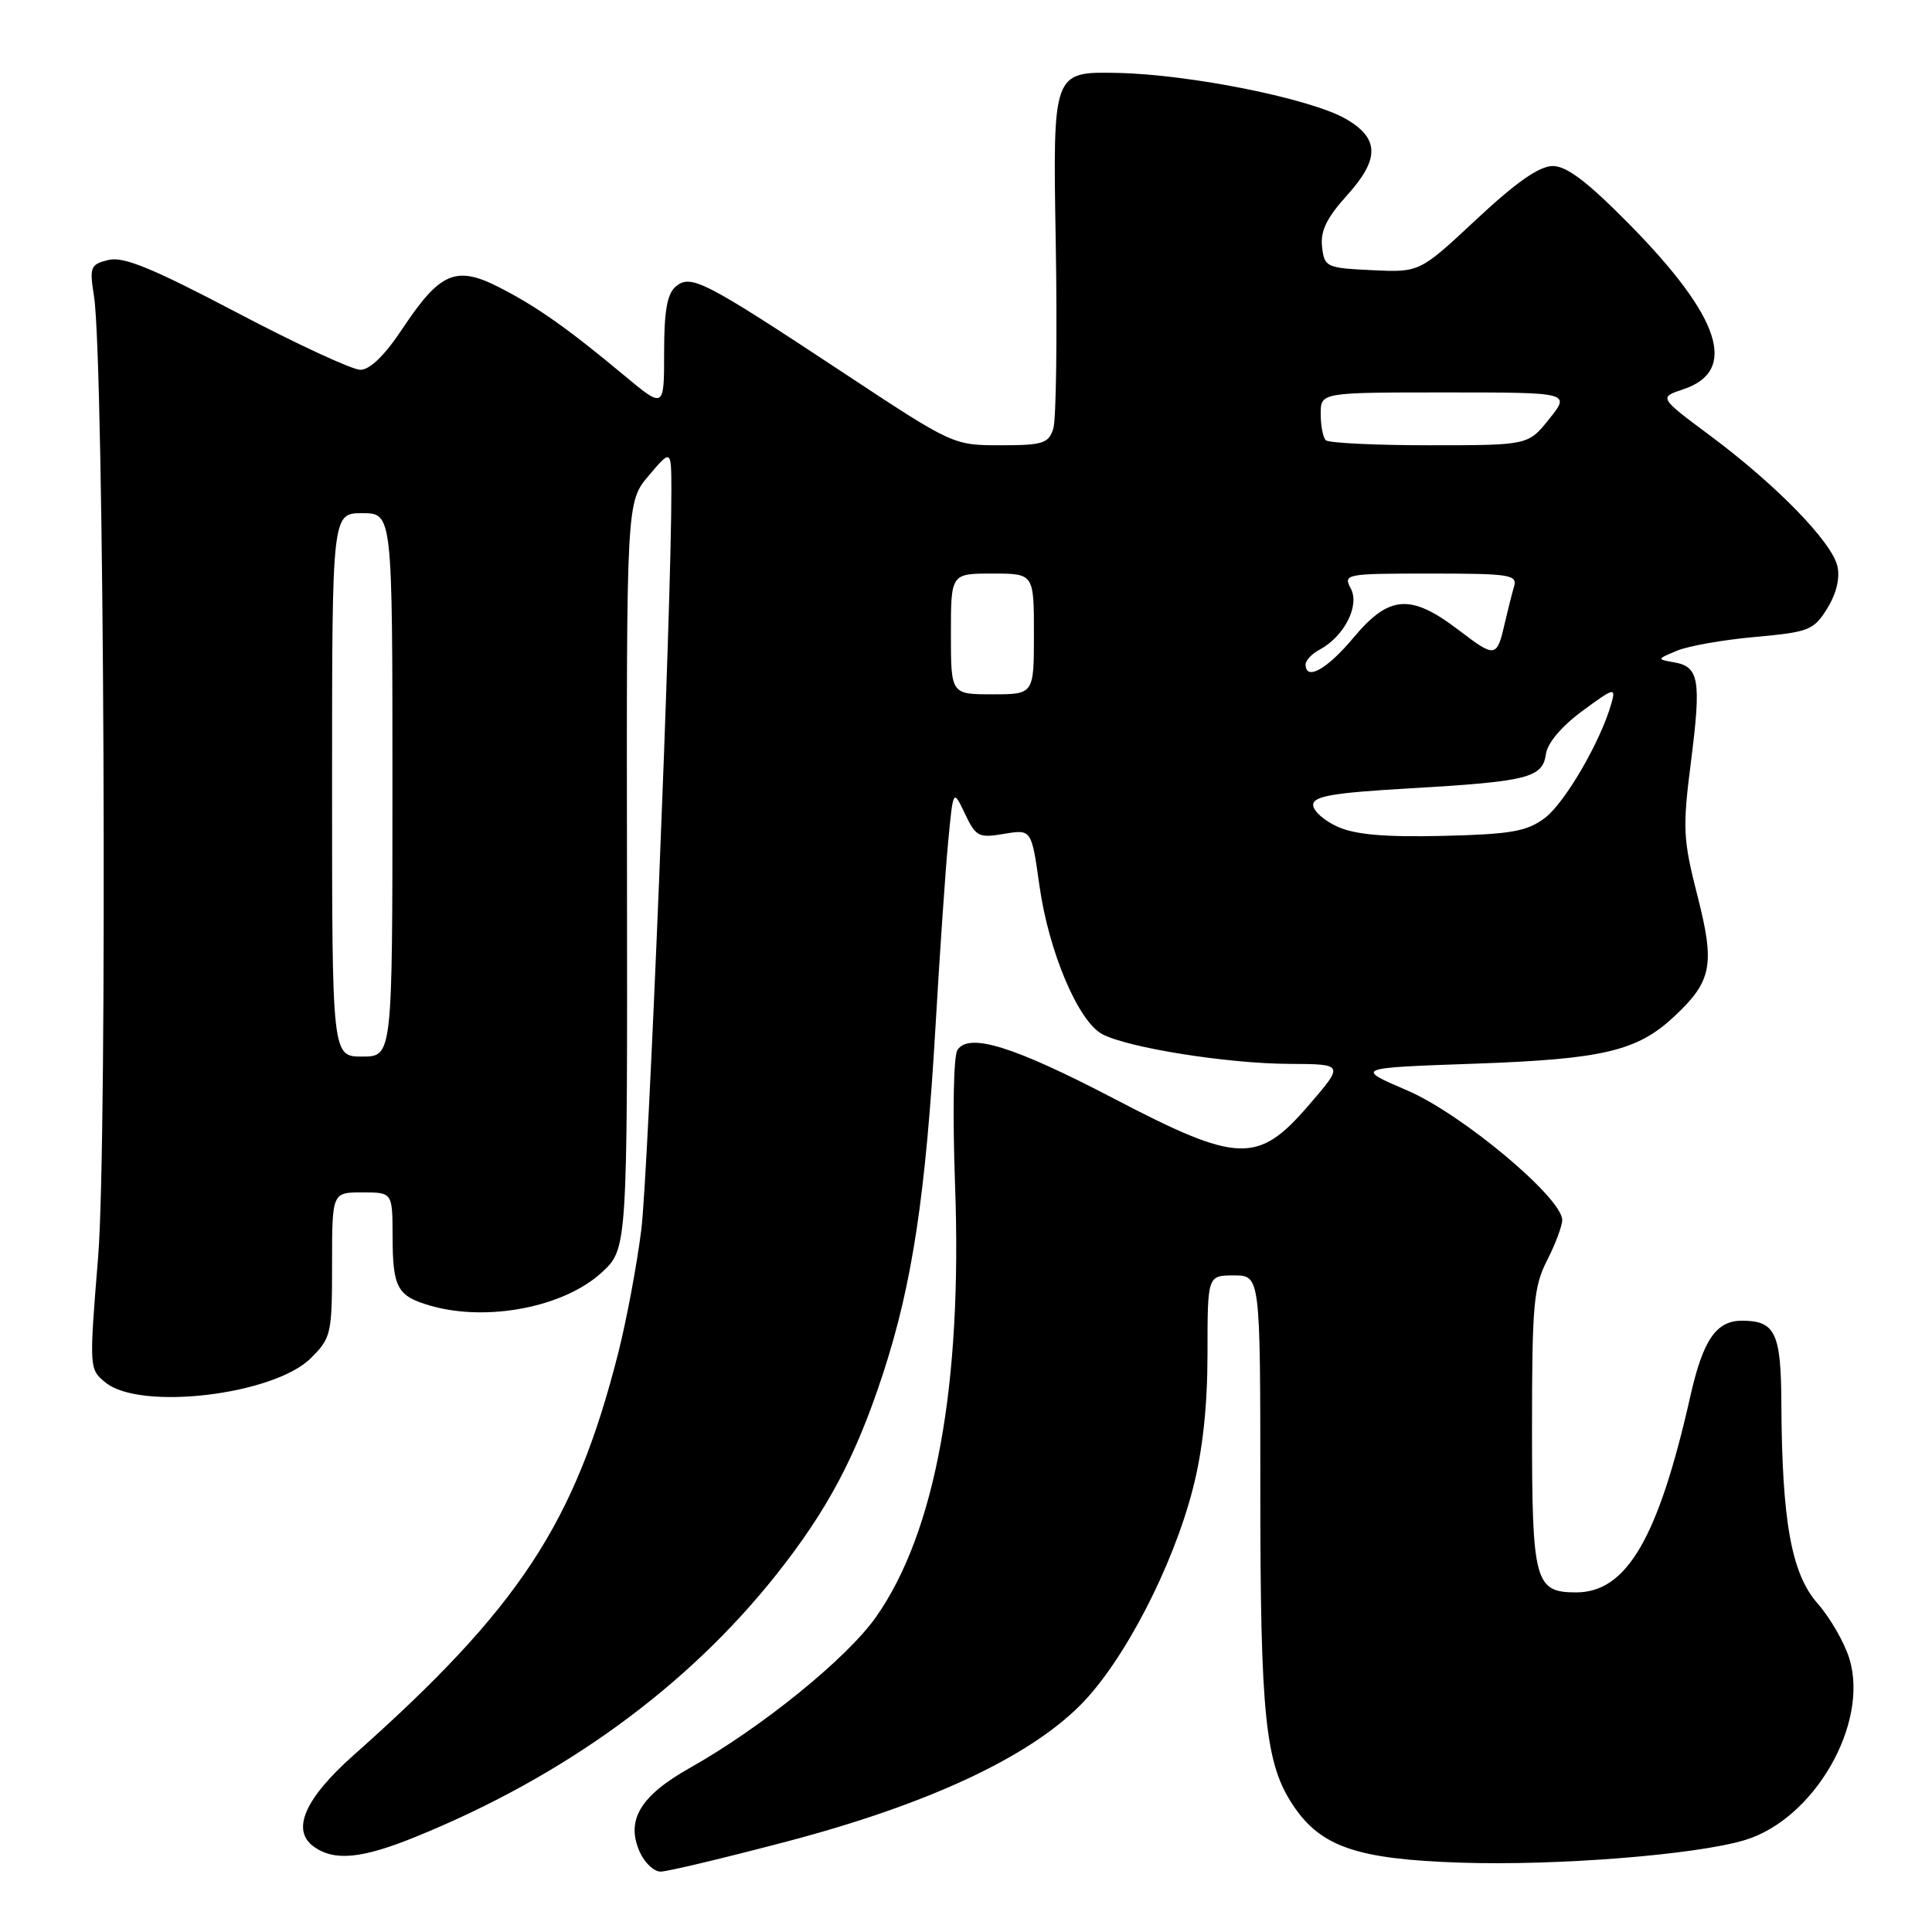 <?xml version="1.0" encoding="UTF-8" standalone="no"?>
<!DOCTYPE svg PUBLIC "-//W3C//DTD SVG 1.1//EN" "http://www.w3.org/Graphics/SVG/1.1/DTD/svg11.dtd" >
<svg xmlns="http://www.w3.org/2000/svg" xmlns:xlink="http://www.w3.org/1999/xlink" version="1.1" viewBox="0 0 256 256">
 <g >
 <path fill="currentColor"
d=" M 104.30 244.00 C 122.83 239.12 136.17 232.92 143.11 225.98 C 148.86 220.24 155.40 207.65 158.07 197.22 C 159.37 192.16 160.00 186.28 160.00 179.34 C 160.00 169.00 160.00 169.00 163.50 169.00 C 167.00 169.00 167.00 169.00 167.00 197.45 C 167.00 227.38 167.65 233.68 171.34 239.21 C 175.00 244.71 179.80 246.36 193.50 246.81 C 206.28 247.24 224.66 245.78 231.17 243.83 C 240.36 241.08 247.66 228.47 245.07 219.84 C 244.43 217.71 242.53 214.39 240.84 212.47 C 237.37 208.52 236.12 201.61 236.04 185.95 C 236.00 176.61 235.23 175.00 230.82 175.00 C 227.40 175.00 225.66 177.54 223.98 185.00 C 219.74 203.80 215.55 211.00 208.85 211.00 C 203.38 211.00 203.00 209.61 203.00 189.39 C 203.00 172.89 203.21 170.50 205.00 167.00 C 206.10 164.84 207.00 162.44 207.00 161.66 C 207.00 158.72 193.71 147.60 186.49 144.50 C 179.50 141.50 179.50 141.50 195.50 140.94 C 212.42 140.34 216.94 139.27 221.83 134.70 C 226.84 130.02 227.26 127.86 224.94 118.77 C 223.00 111.16 222.93 109.77 224.07 100.87 C 225.44 90.07 225.14 88.33 221.81 87.76 C 219.53 87.36 219.53 87.34 222.19 86.23 C 223.67 85.60 228.33 84.78 232.55 84.40 C 239.72 83.75 240.33 83.51 242.13 80.60 C 243.34 78.63 243.83 76.59 243.46 75.00 C 242.70 71.78 235.35 64.24 226.65 57.76 C 219.80 52.66 219.80 52.66 223.05 51.58 C 230.34 49.15 228.02 42.04 215.93 29.75 C 210.37 24.11 207.61 22.00 205.75 22.00 C 203.97 22.00 200.91 24.14 195.65 29.05 C 188.11 36.10 188.11 36.10 181.80 35.80 C 175.73 35.51 175.49 35.40 175.18 32.70 C 174.94 30.62 175.79 28.87 178.49 25.88 C 182.82 21.09 182.79 18.35 178.38 15.78 C 173.74 13.08 157.68 9.85 148.00 9.66 C 139.50 9.50 139.50 9.50 139.89 32.04 C 140.10 44.43 139.95 55.57 139.57 56.79 C 138.94 58.76 138.19 59.00 132.58 59.00 C 126.32 59.00 126.25 58.97 111.90 49.49 C 93.26 37.18 91.55 36.30 89.55 37.96 C 88.40 38.91 88.00 41.19 88.00 46.70 C 88.00 54.15 88.00 54.15 82.75 49.78 C 75.15 43.45 71.07 40.58 66.10 38.05 C 60.44 35.16 58.30 36.08 53.39 43.46 C 51.01 47.06 49.03 49.00 47.75 49.00 C 46.67 49.00 39.29 45.58 31.35 41.40 C 20.13 35.50 16.34 33.95 14.35 34.45 C 11.97 35.04 11.84 35.38 12.46 39.29 C 13.81 47.89 14.26 150.94 13.01 166.46 C 11.80 181.38 11.81 181.43 14.01 183.21 C 18.63 186.95 36.33 184.83 41.20 179.95 C 43.88 177.28 44.00 176.73 44.00 167.58 C 44.00 158.00 44.00 158.00 48.00 158.00 C 52.00 158.00 52.00 158.00 52.02 163.75 C 52.03 170.66 52.62 171.74 57.06 173.02 C 64.57 175.17 74.71 173.21 79.71 168.63 C 83.14 165.48 83.14 165.48 83.08 115.99 C 83.01 66.50 83.01 66.50 85.98 63.00 C 88.95 59.50 88.95 59.50 88.96 65.00 C 88.99 79.88 85.91 155.56 84.97 163.00 C 84.38 167.68 83.00 175.03 81.90 179.35 C 76.18 201.88 68.77 213.12 46.81 232.61 C 40.40 238.31 38.57 242.48 41.54 244.66 C 44.27 246.65 47.90 246.31 55.08 243.39 C 74.74 235.40 91.07 223.52 102.87 208.64 C 109.67 200.06 113.40 193.02 117.01 182.00 C 120.88 170.15 122.66 158.40 123.96 136.00 C 124.52 126.38 125.27 115.36 125.64 111.52 C 126.30 104.54 126.30 104.54 127.86 107.82 C 129.30 110.87 129.68 111.06 133.05 110.49 C 136.68 109.88 136.68 109.88 137.73 117.35 C 138.95 126.07 142.86 135.32 146.04 137.02 C 149.41 138.83 162.59 140.93 170.81 140.97 C 178.12 141.00 178.12 141.00 173.37 146.50 C 166.67 154.26 164.06 154.16 147.60 145.57 C 134.34 138.65 128.40 136.80 126.87 139.12 C 126.34 139.91 126.21 147.55 126.55 157.00 C 127.52 183.52 123.96 203.01 116.09 214.24 C 112.24 219.73 100.89 228.93 91.37 234.28 C 84.79 237.99 82.88 241.24 84.80 245.46 C 85.44 246.86 86.67 248.00 87.53 248.00 C 88.40 248.00 95.95 246.20 104.30 244.00 Z  M 44.00 104.00 C 44.00 68.00 44.00 68.00 48.00 68.00 C 52.00 68.00 52.00 68.00 52.00 104.00 C 52.00 140.00 52.00 140.00 48.00 140.00 C 44.00 140.00 44.00 140.00 44.00 104.00 Z  M 177.25 109.55 C 175.46 108.75 174.00 107.45 174.00 106.65 C 174.00 105.50 176.61 105.05 186.66 104.47 C 202.45 103.56 204.40 103.07 204.84 99.93 C 205.05 98.44 206.92 96.23 209.68 94.20 C 213.89 91.10 214.13 91.04 213.52 93.20 C 212.10 98.24 207.34 106.42 204.68 108.40 C 202.30 110.18 200.21 110.54 191.18 110.76 C 183.51 110.94 179.58 110.60 177.25 109.55 Z  M 126.00 84.00 C 126.00 76.00 126.00 76.00 131.50 76.00 C 137.00 76.00 137.00 76.00 137.00 84.00 C 137.00 92.00 137.00 92.00 131.50 92.00 C 126.00 92.00 126.00 92.00 126.00 84.00 Z  M 173.00 88.04 C 173.00 87.50 173.84 86.62 174.86 86.08 C 178.12 84.33 180.20 80.25 178.99 77.99 C 177.96 76.06 178.26 76.00 189.53 76.00 C 200.11 76.00 201.09 76.15 200.61 77.75 C 200.33 78.71 199.79 80.85 199.41 82.50 C 198.34 87.18 198.16 87.21 193.30 83.50 C 186.92 78.63 184.07 78.84 179.34 84.50 C 175.83 88.70 173.00 90.27 173.00 88.04 Z  M 175.67 58.33 C 175.30 57.97 175.00 56.39 175.00 54.83 C 175.00 52.00 175.00 52.00 191.54 52.00 C 208.09 52.00 208.09 52.00 205.29 55.50 C 202.50 59.00 202.50 59.00 189.42 59.00 C 182.22 59.00 176.03 58.70 175.67 58.33 Z "/>
</g>
</svg>